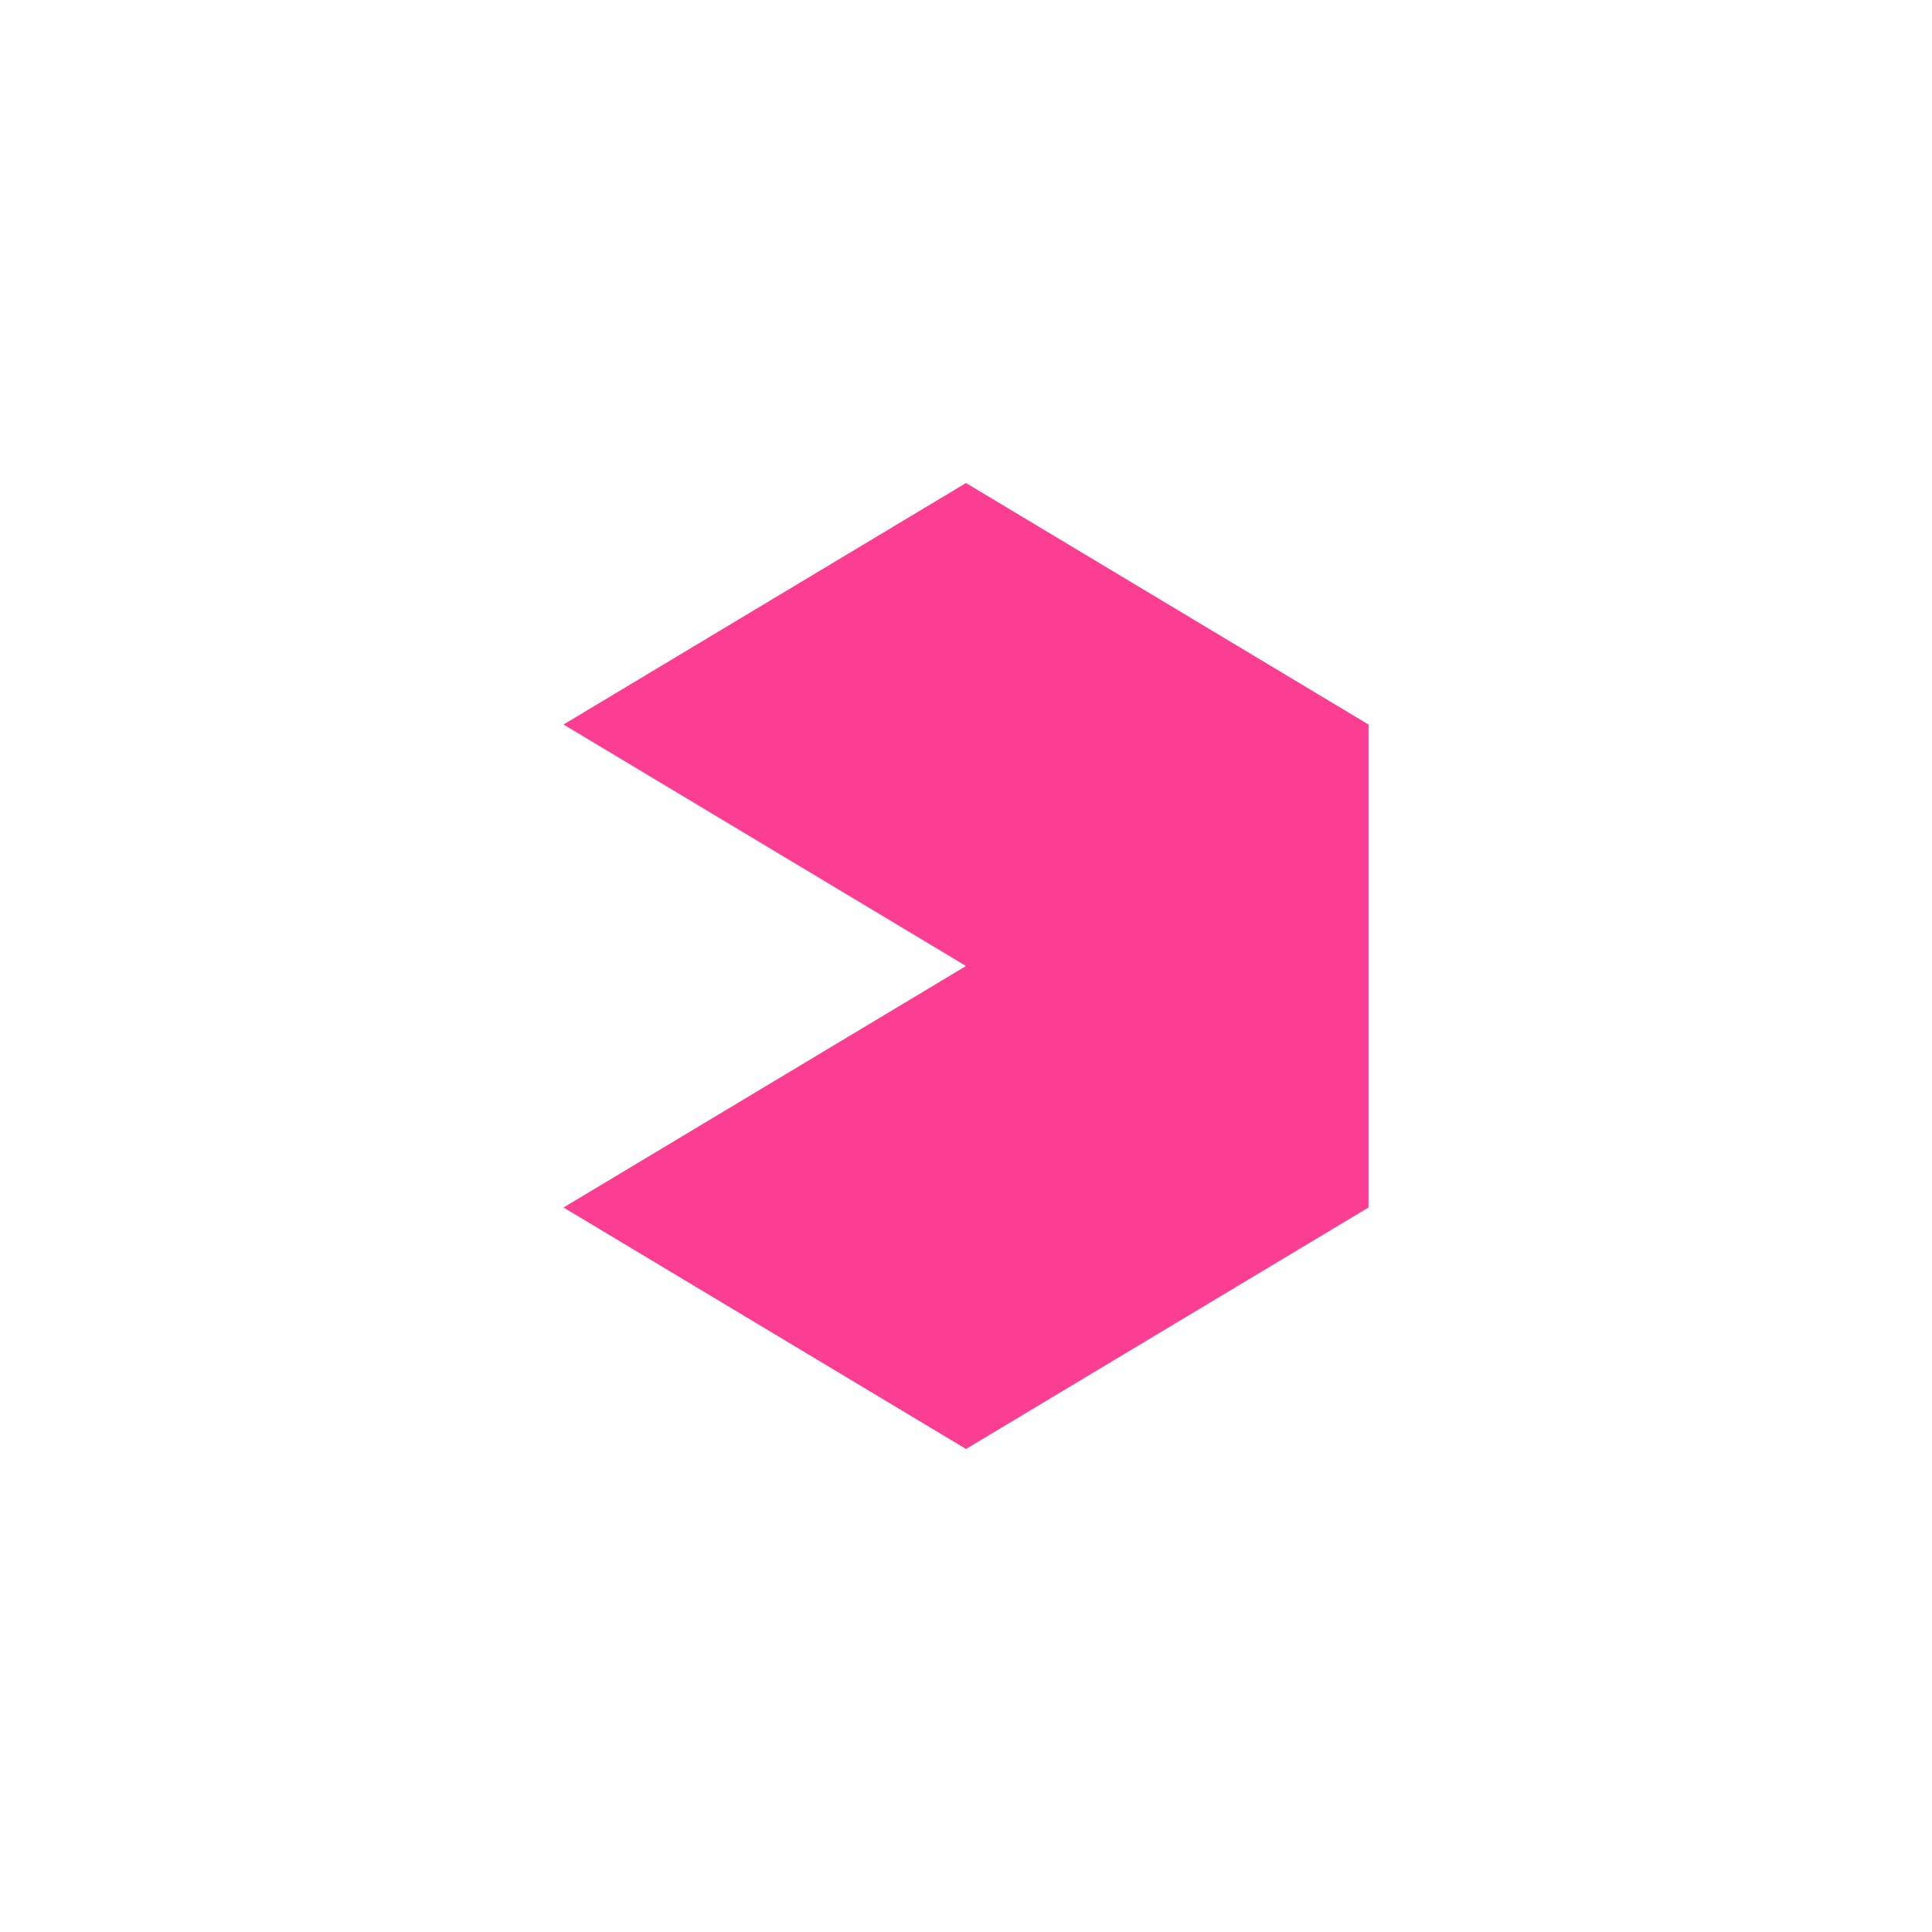 <!-- color: #eeeeee --><svg xmlns="http://www.w3.org/2000/svg" viewBox="0 0 48 48"><g><path d="m 24 12 l -10 6 l 10 6 l -10 6 l 10 6 l 10 -6 l 0 -12 m -10 -6" fill="#fc3e92" stroke="none" fill-rule="nonzero" fill-opacity="1"/></g></svg>